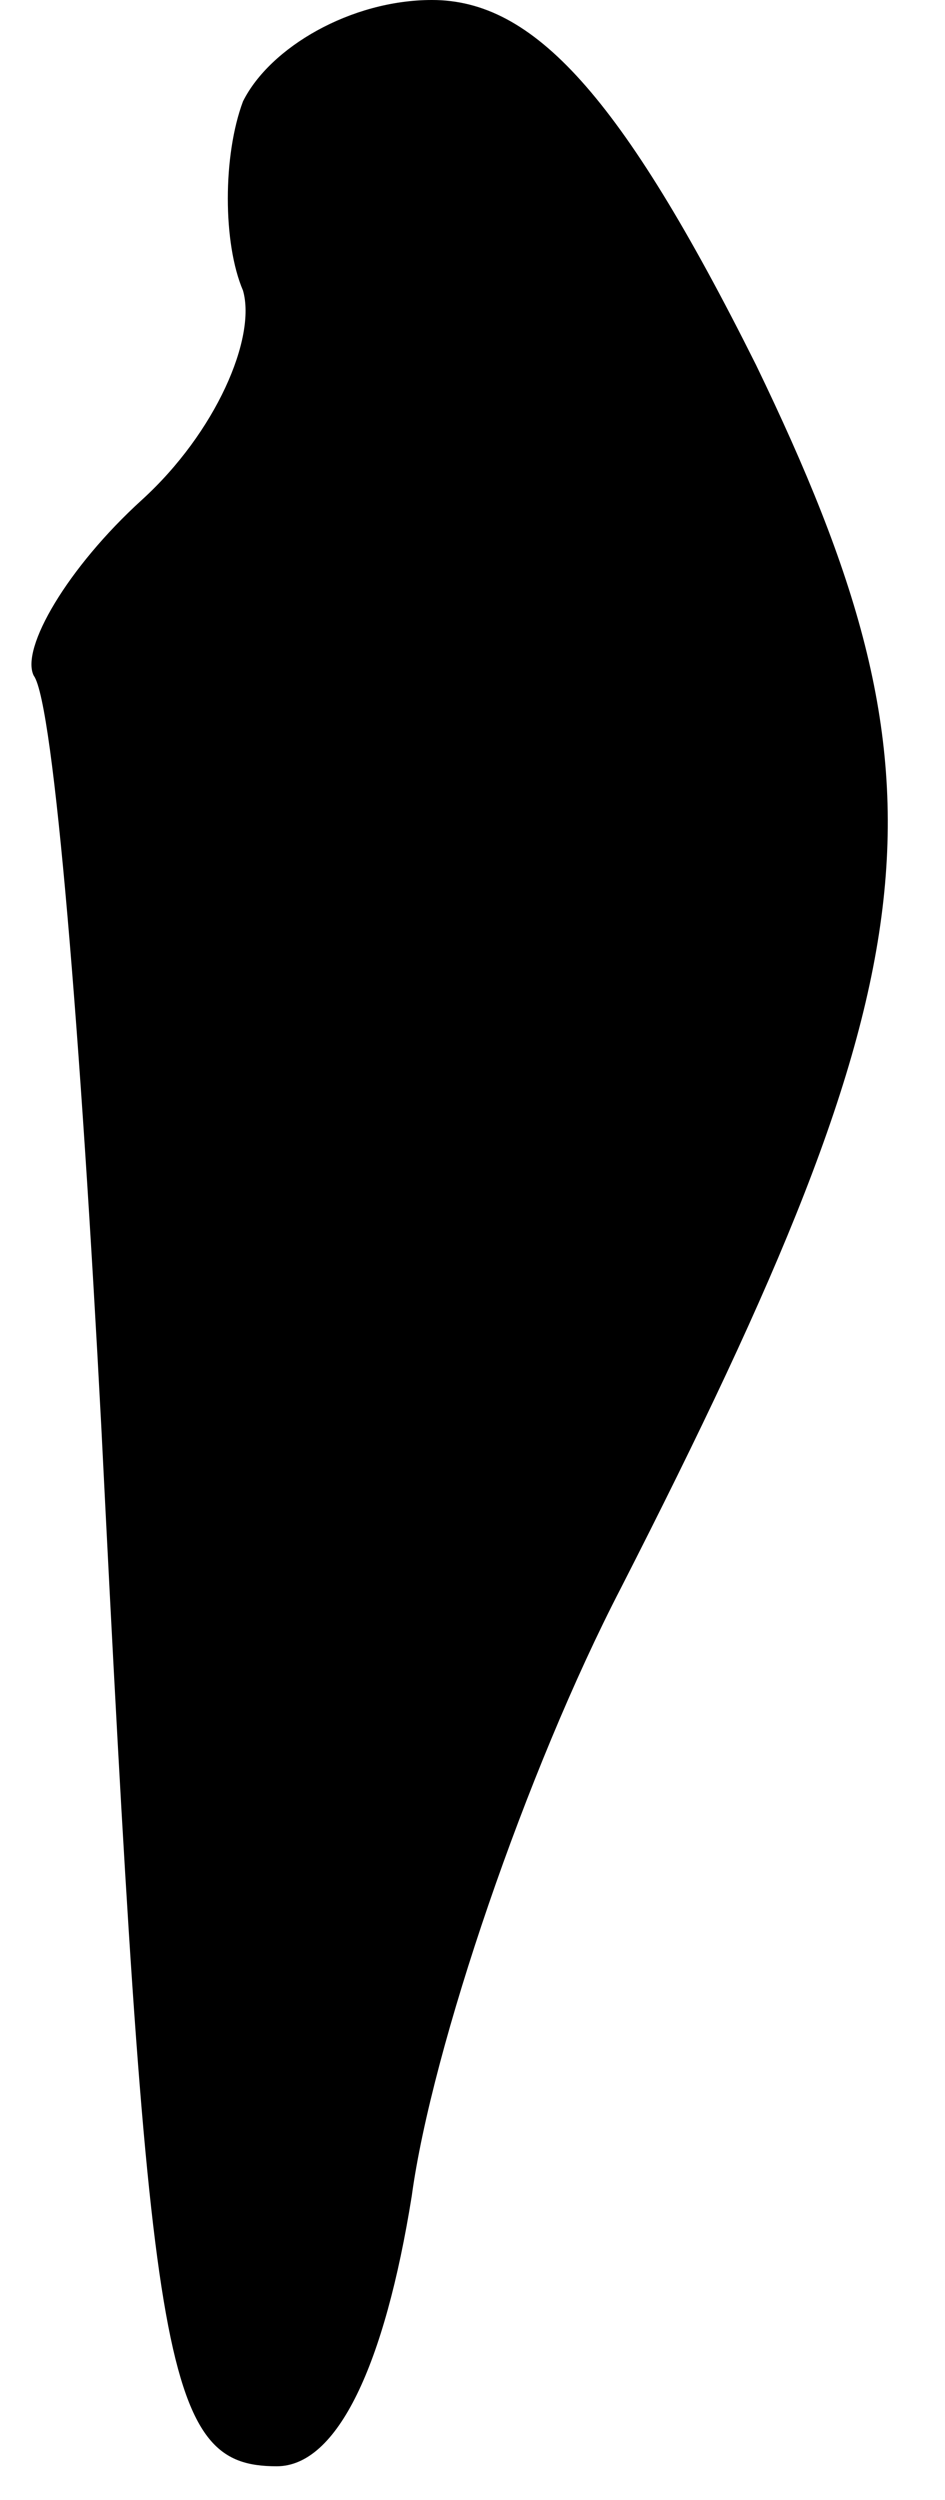 <?xml version="1.0" standalone="no"?>
<!DOCTYPE svg PUBLIC "-//W3C//DTD SVG 20010904//EN"
 "http://www.w3.org/TR/2001/REC-SVG-20010904/DTD/svg10.dtd">
<svg version="1.0" xmlns="http://www.w3.org/2000/svg"
 width="14pt" height="37pt" viewBox="0 0 14 37"
 preserveAspectRatio="xMidYMid meet">
<g transform="translate(0,37) scale(0.1,-0.1)"
fill="#000000" stroke="none">
<path fill="#000000" stroke="none" d="M36 355 c-3 -8 -3 -21 0 -28 2 -7 -4
-21 -15 -31 -11 -10 -18 -22 -16 -26 3 -4 7 -54 10 -111 7 -140 9 -154 26
-154 9 0 16 15 20 40 3 22 17 63 31 90 47 92 50 119 20 181 -20 40 -33 54 -48
54 -12 0 -24 -7 -28 -15z"/>
</g>
</svg>
